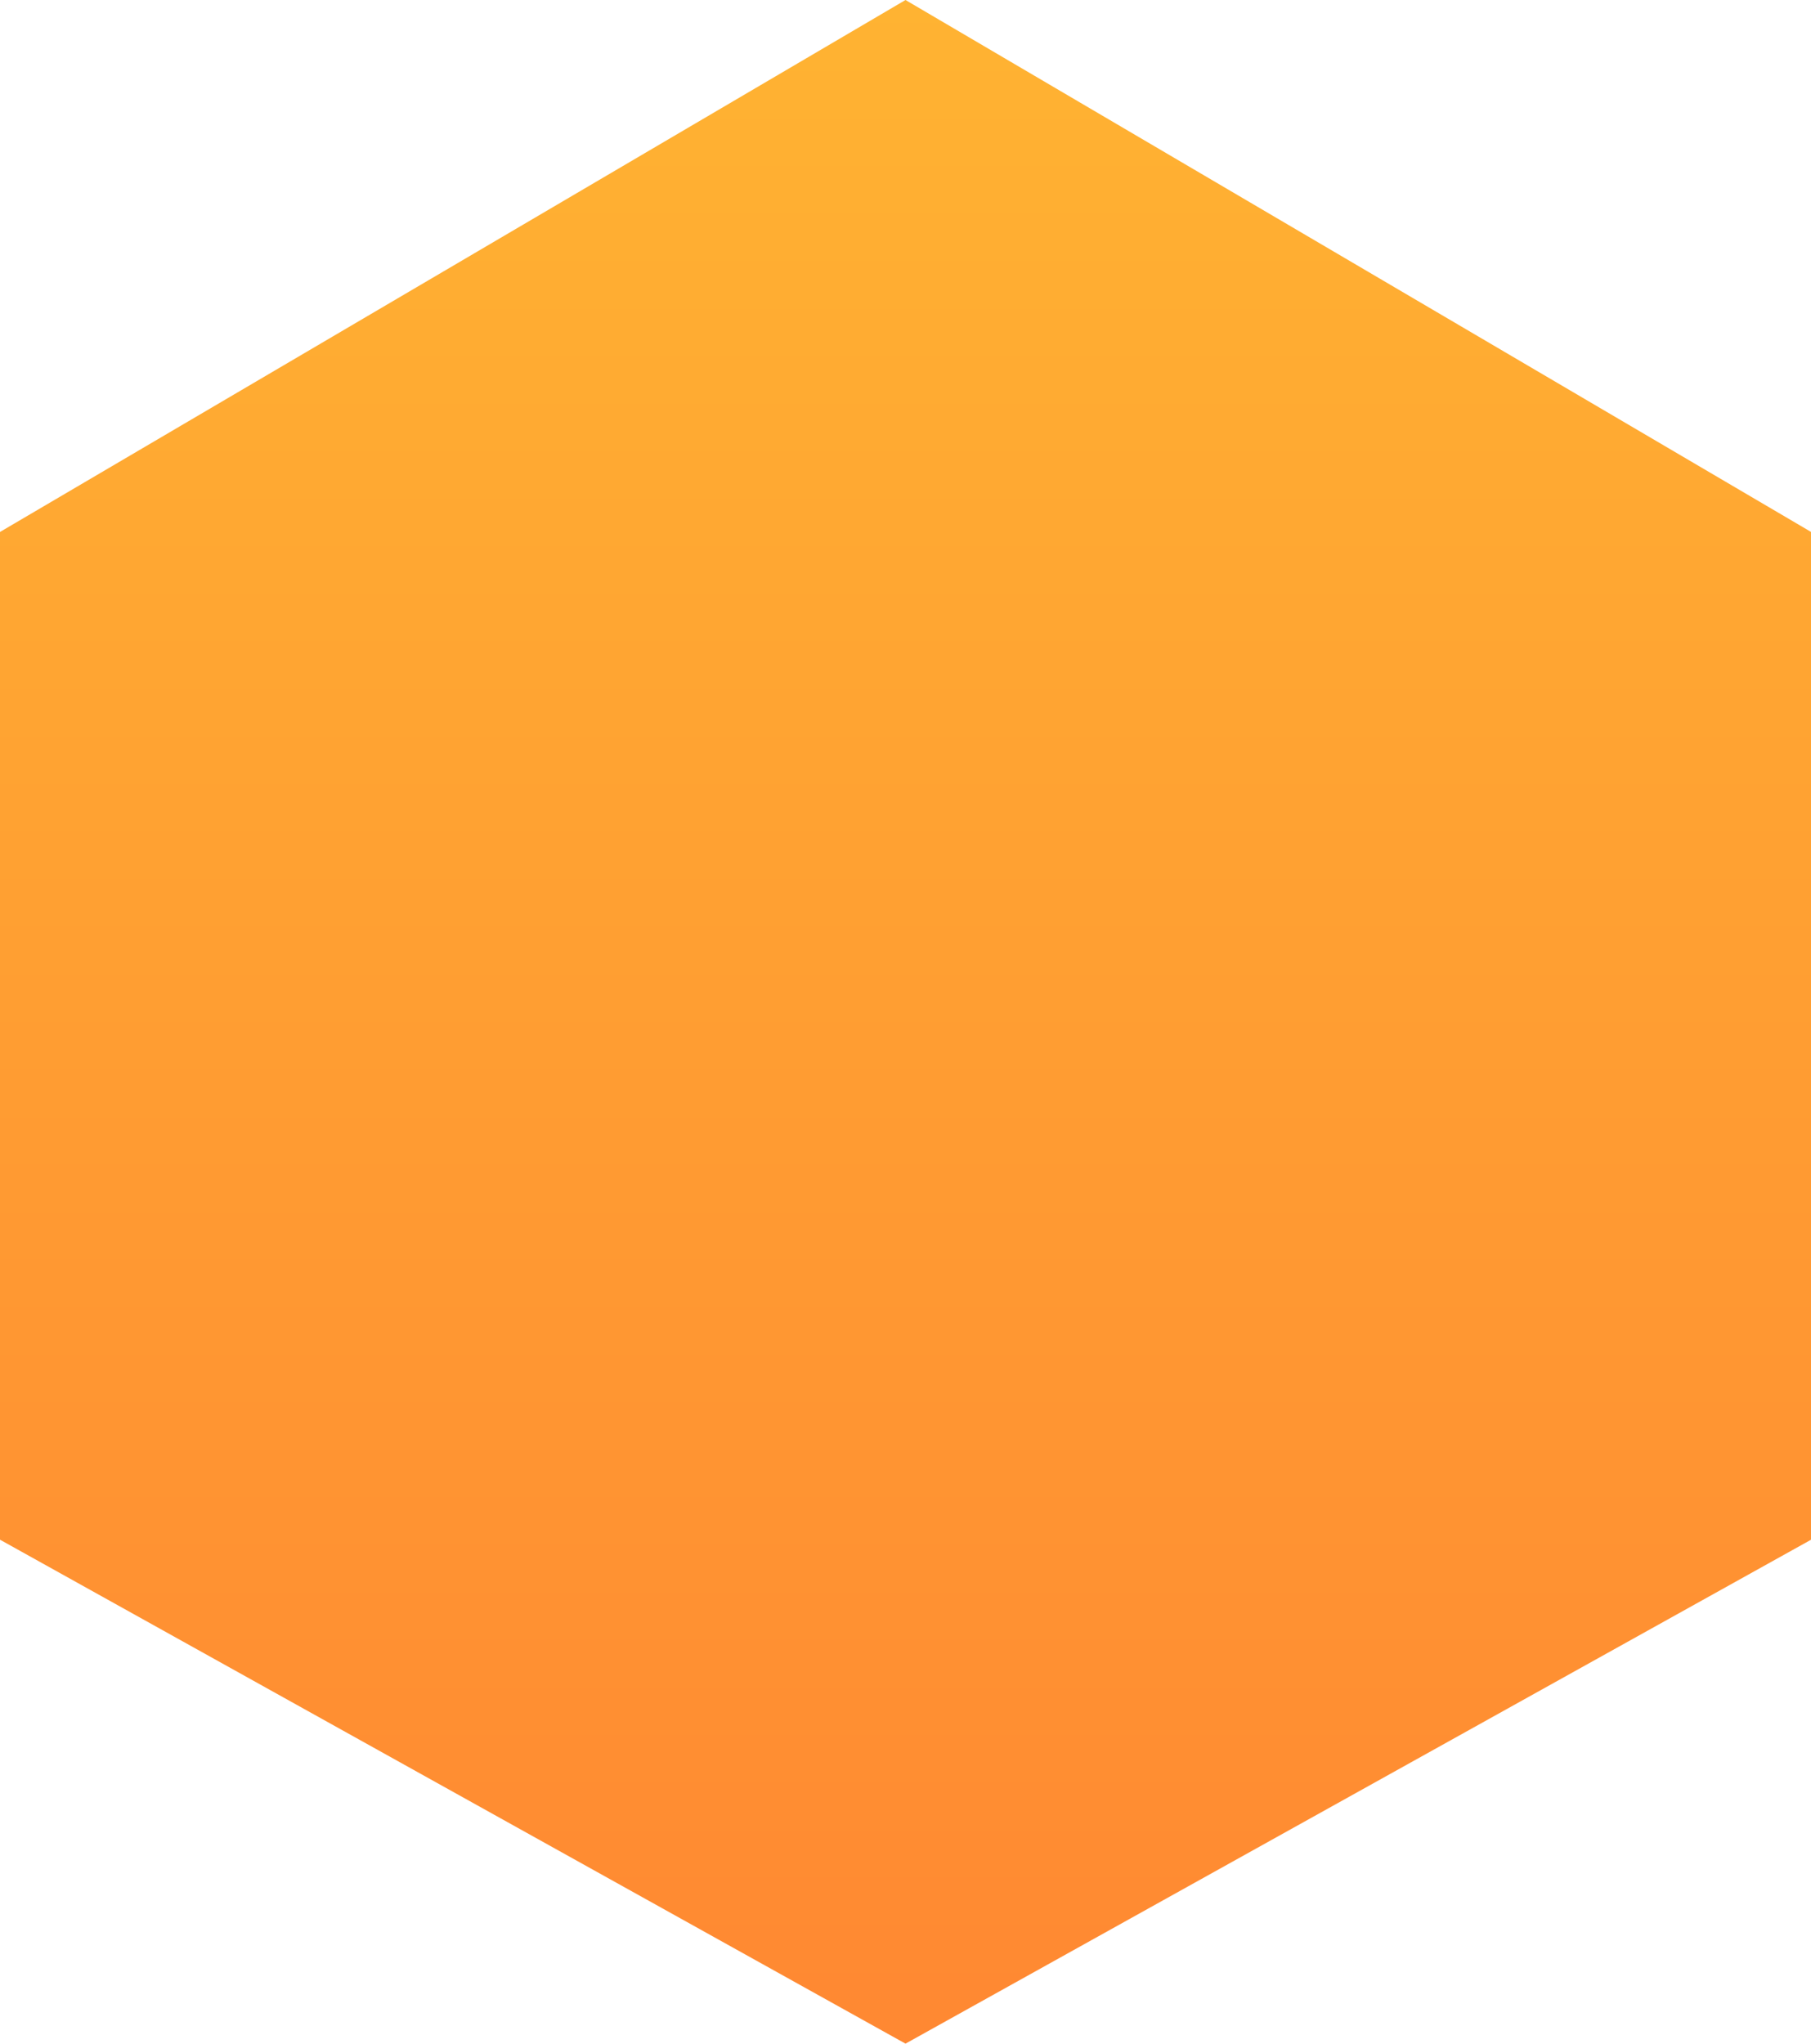 <svg width="39" height="44" fill="none" xmlns="http://www.w3.org/2000/svg"><path d="M0 33.15V11.453L19.5 0 39 11.452v21.699L19.5 44 0 33.15z" fill="url(#paint0_linear)"/><defs><linearGradient id="paint0_linear" x1="19.5" y1="0" x2="19.5" y2="44" gradientUnits="userSpaceOnUse"><stop stop-color="#FFB332"/><stop offset="1" stop-color="#FF8832"/></linearGradient></defs></svg>